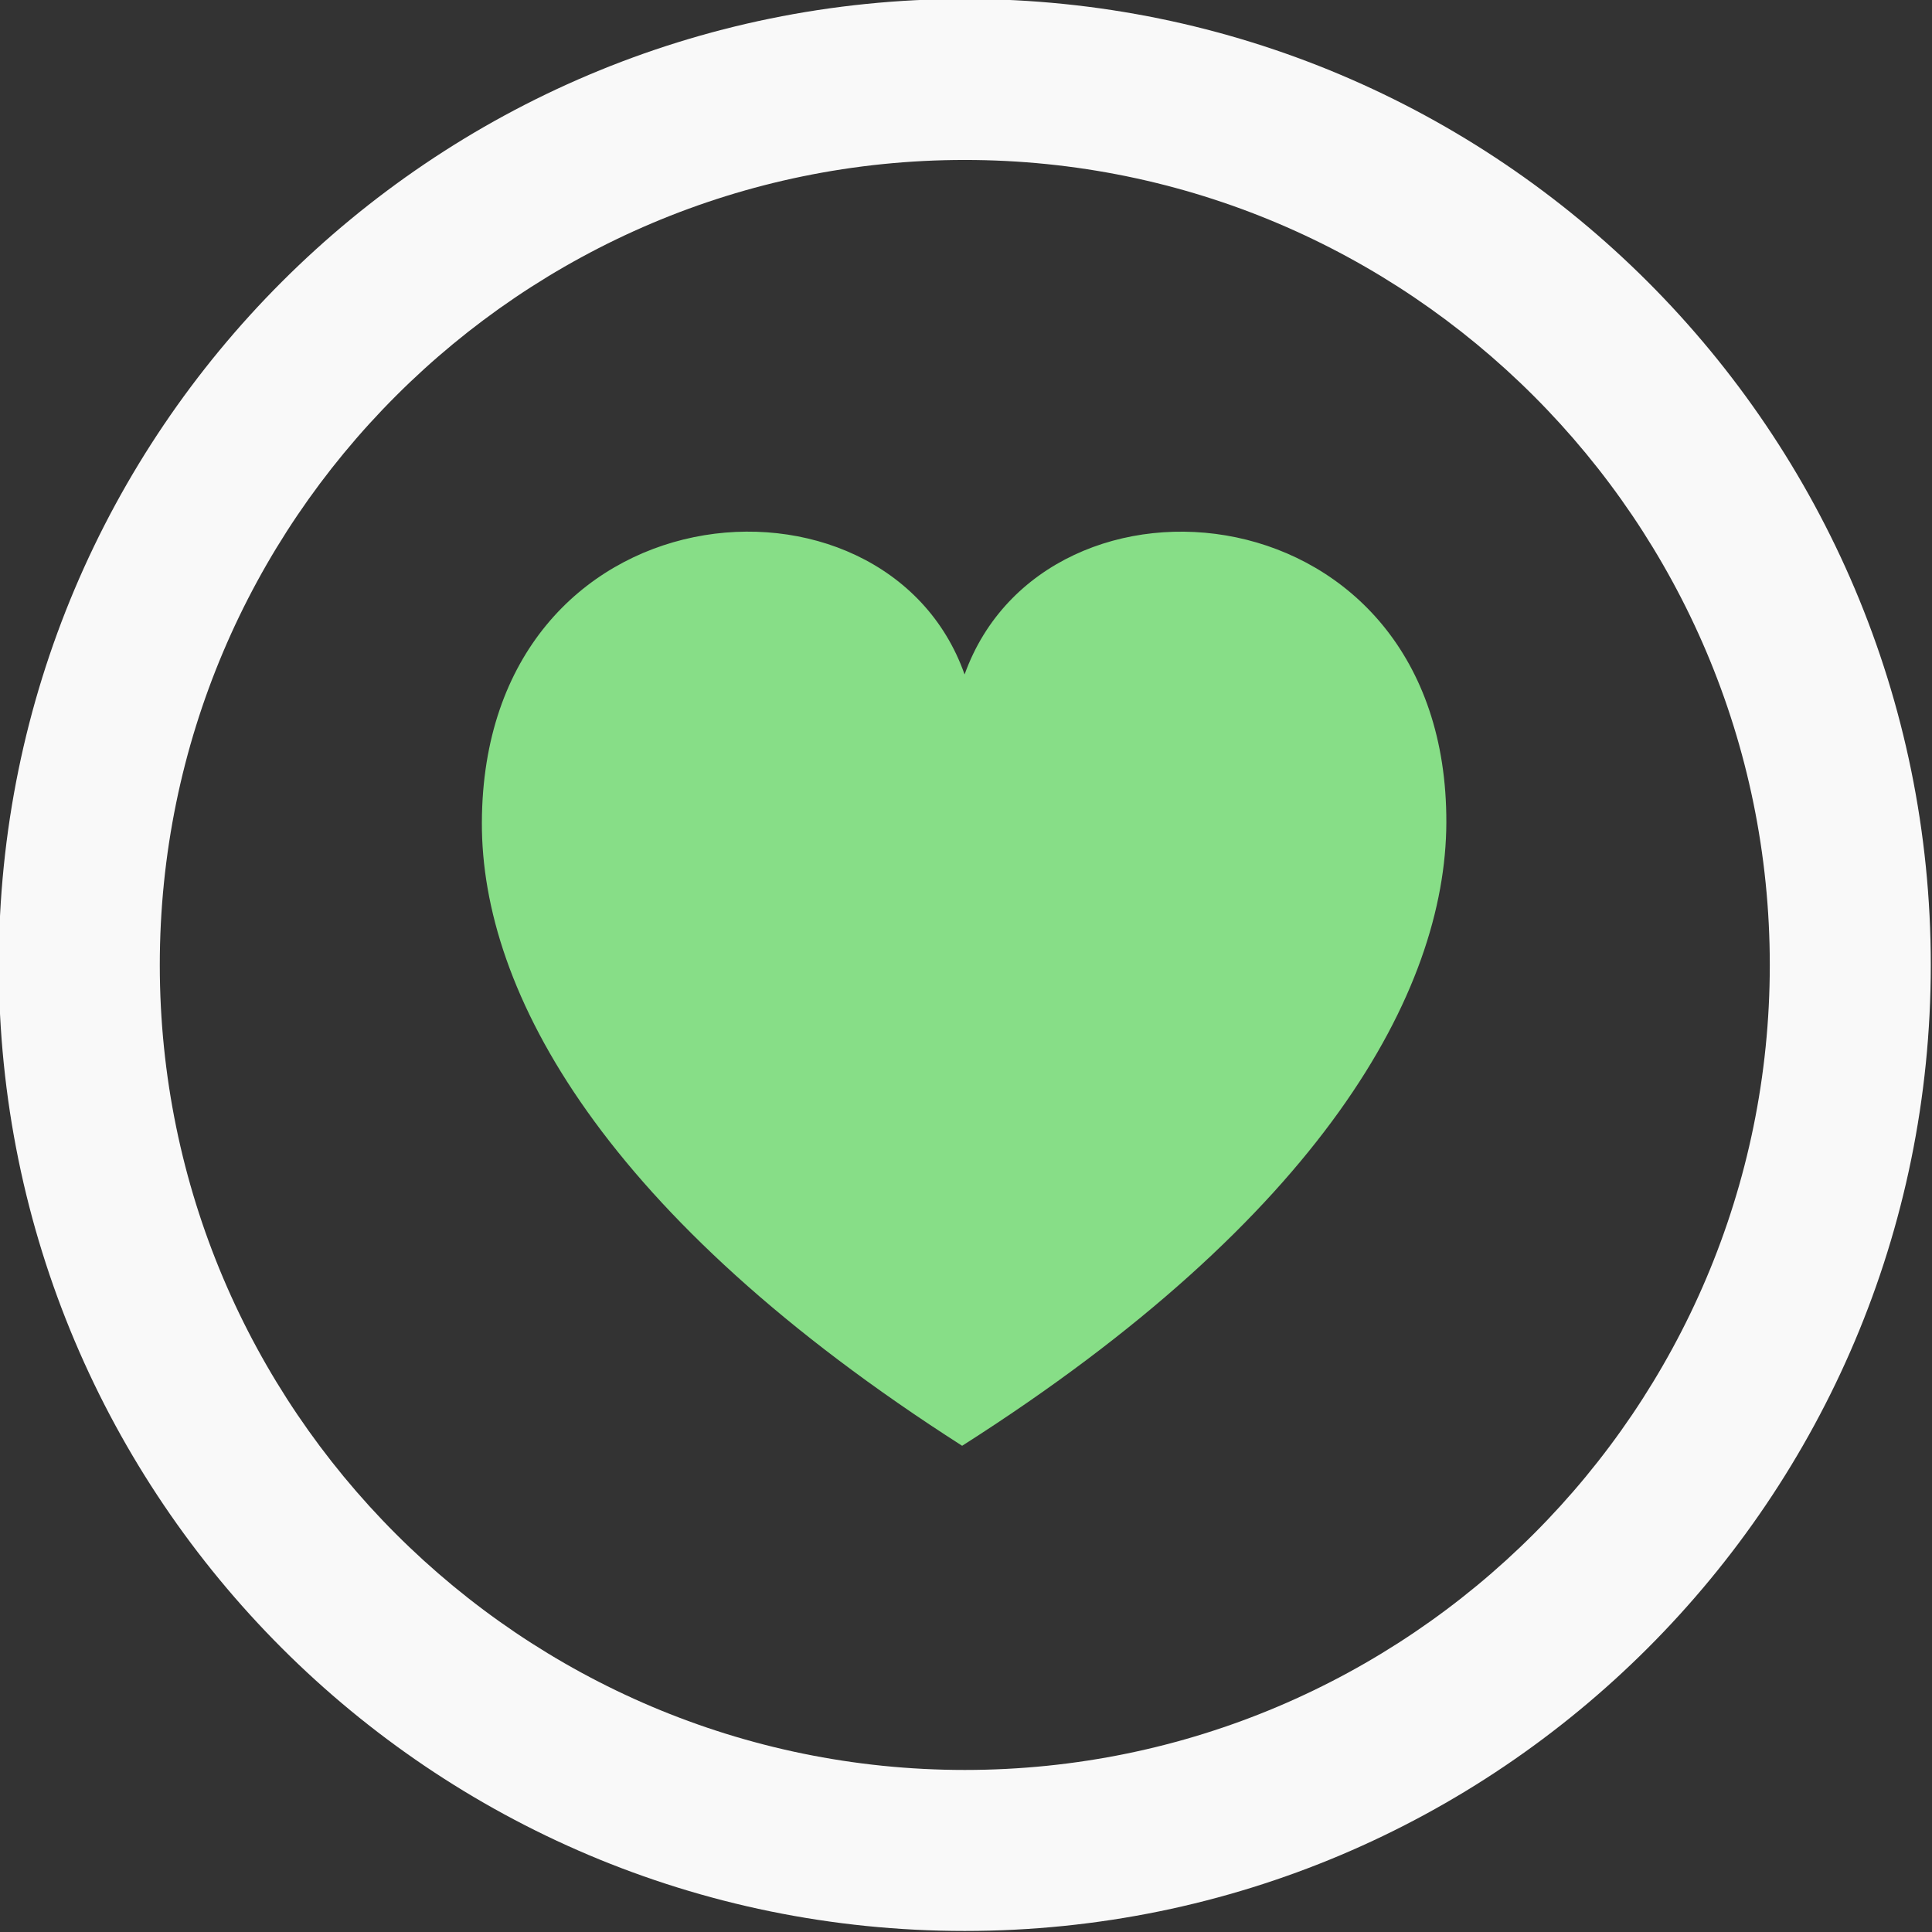 <?xml version="1.0" encoding="UTF-8" standalone="no"?>
<svg
   xmlns:dc="http://purl.org/dc/elements/1.1/"
   xmlns:cc="http://creativecommons.org/ns#"
   xmlns:rdf="http://www.w3.org/1999/02/22-rdf-syntax-ns#"
   xmlns:svg="http://www.w3.org/2000/svg"
   xmlns="http://www.w3.org/2000/svg"
   xmlns:sodipodi="http://sodipodi.sourceforge.net/DTD/sodipodi-0.dtd"
   xmlns:inkscape="http://www.inkscape.org/namespaces/inkscape"
   width="24"
   height="24"
   viewBox="0 0 24 24"
   version="1.1"
   id="svg827"
   sodipodi:docname="Like.svg"
   inkscape:version="0.92.4 (5da689c313, 2019-01-14)">
  <rect x="0" y="0" width="24" height="24" fill="#333333" stroke="none"/>
  <defs
     id="defs831" />
  <sodipodi:namedview
     pagecolor="#ffffff"
     bordercolor="#666666"
     borderopacity="1"
     objecttolerance="10"
     gridtolerance="10"
     guidetolerance="10"
     inkscape:pageopacity="0"
     inkscape:pageshadow="2"
     inkscape:window-width="3840"
     inkscape:window-height="2019"
     id="namedview829"
     showgrid="false"
     inkscape:zoom="48.335482"
     inkscape:cx="8.3410897"
     inkscape:cy="9.9141001"
     inkscape:window-x="-14"
     inkscape:window-y="-14"
     inkscape:window-maximized="1"
     inkscape:current-layer="svg827"
     showguides="true" />
  <path
     d="M 11.982,8.377 C 10.998,5.591 5.999,6.004 5.986,10.219 c -0.007,2.1 1.512,4.893 5.966,7.741 4.472,-2.847 6.008,-5.641 6.015,-7.741 0.013,-4.19 -4.977,-4.645 -5.984,-1.842 z"
     id="path825"
     style="fill:#87de87;stroke-width:0.508"
     inkscape:connector-curvature="0" />
  <path
     inkscape:connector-curvature="0"
     id="path1447"
     style="fill:#f9f9f9"
     d="m 11.985,-0.013 c -6.627,0 -12,5.373 -12,12 0,6.627 5.373,12 12,12 6.627,0 12,-5.373 12,-12 0,-6.627 -5.373,-12 -12,-12 z m 0,2 c 5.514,0 10,4.486 10,10 0,5.514 -4.486,10 -10,10 -5.514,0 -10,-4.486 -10,-10 0,-5.514 4.486,-10 10,-10 z" />
</svg>
